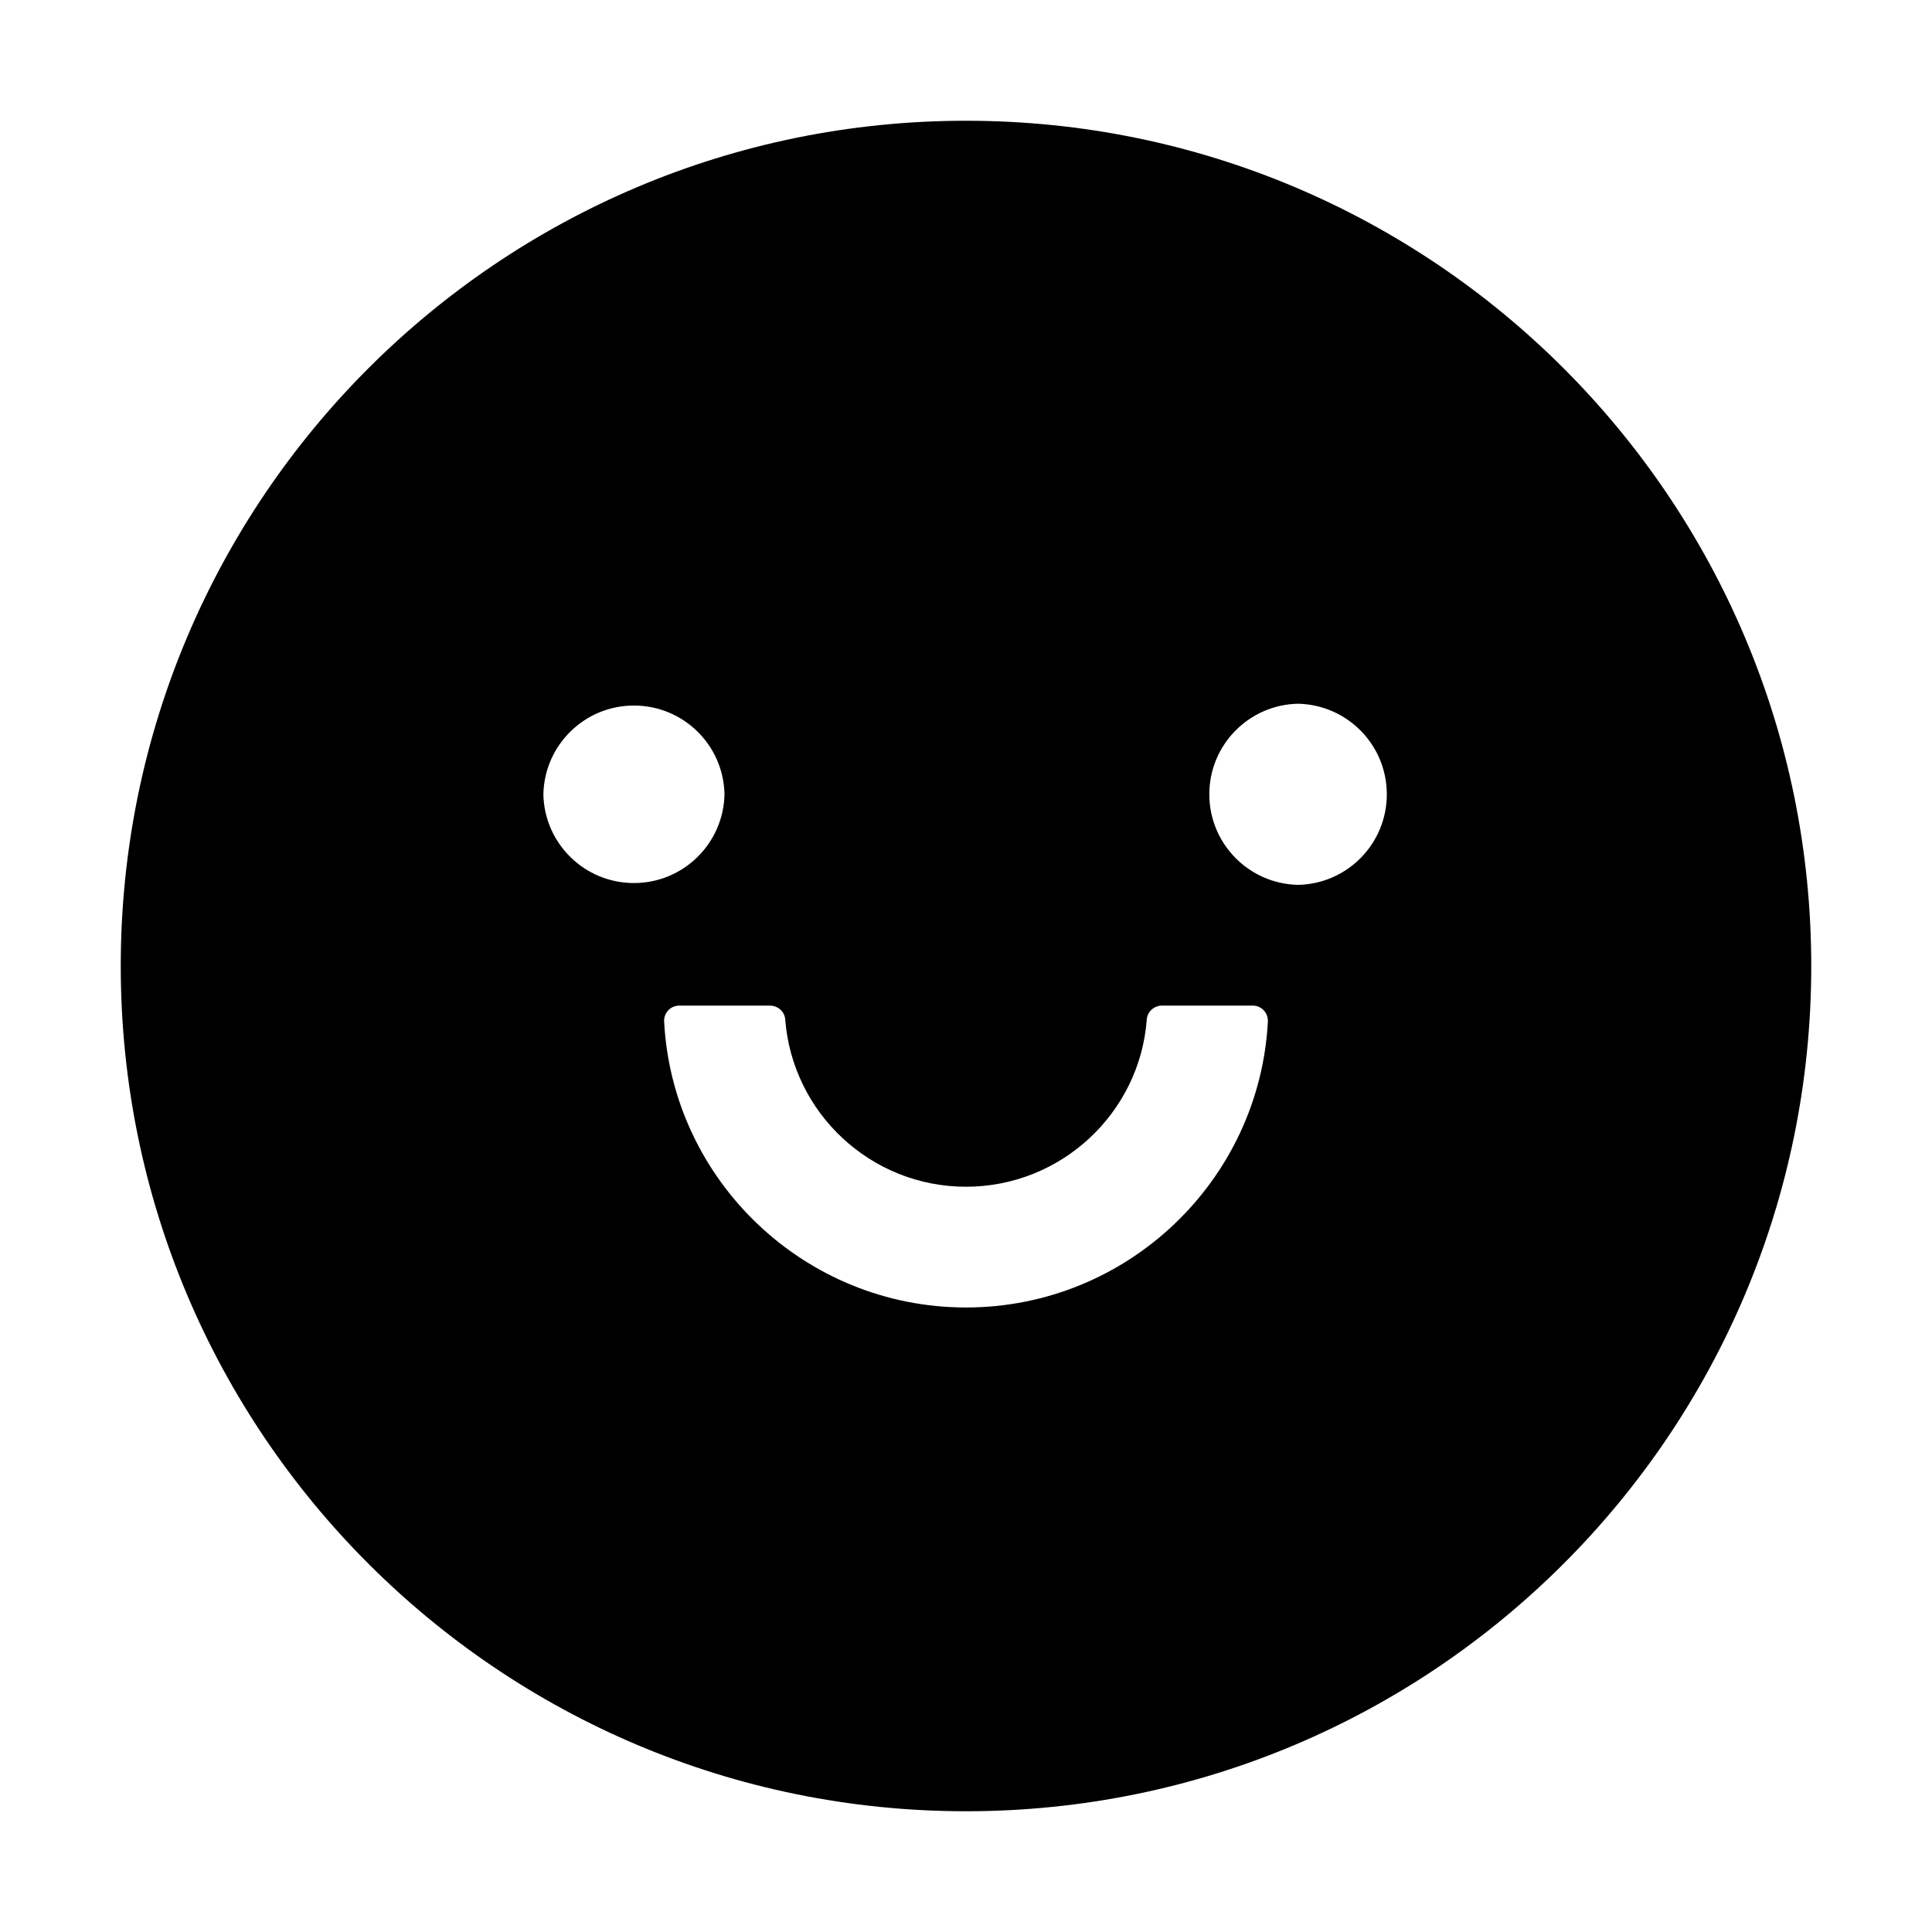 <svg version="1.1" xmlns="http://www.w3.org/2000/svg" width="32" height="32" viewBox="0 0 32 32">
<path fill="currentColor" d="M16 2c-7.731 0-14 6.269-14 14s6.269 14 14 14 14-6.269 14-14-6.269-14-14-14zM9 13.156c0.017-0.815 0.682-1.47 1.5-1.47s1.483 0.654 1.5 1.468l0 0.002c-0.017 0.815-0.682 1.47-1.5 1.47s-1.483-0.654-1.5-1.468l-0-0.002zM16 21.656c-2.672 0-4.863-2.103-5-4.738-0-0.004-0-0.008-0-0.012 0-0.138 0.112-0.25 0.25-0.25 0 0 0 0 0 0h1.503c0.131 0 0.244 0.1 0.253 0.231 0.119 1.547 1.416 2.769 2.994 2.769s2.878-1.222 2.994-2.769c0.009-0.131 0.122-0.231 0.253-0.231h1.503c0 0 0 0 0 0 0.138 0 0.25 0.112 0.25 0.25 0 0.004-0 0.009-0 0.013l0-0.001c-0.137 2.634-2.328 4.738-5 4.738zM21.5 14.656c-0.815-0.017-1.47-0.682-1.47-1.5s0.654-1.483 1.468-1.5l0.002-0c0.815 0.017 1.47 0.682 1.47 1.5s-0.654 1.483-1.468 1.5l-0.002 0z"/>
</svg>
